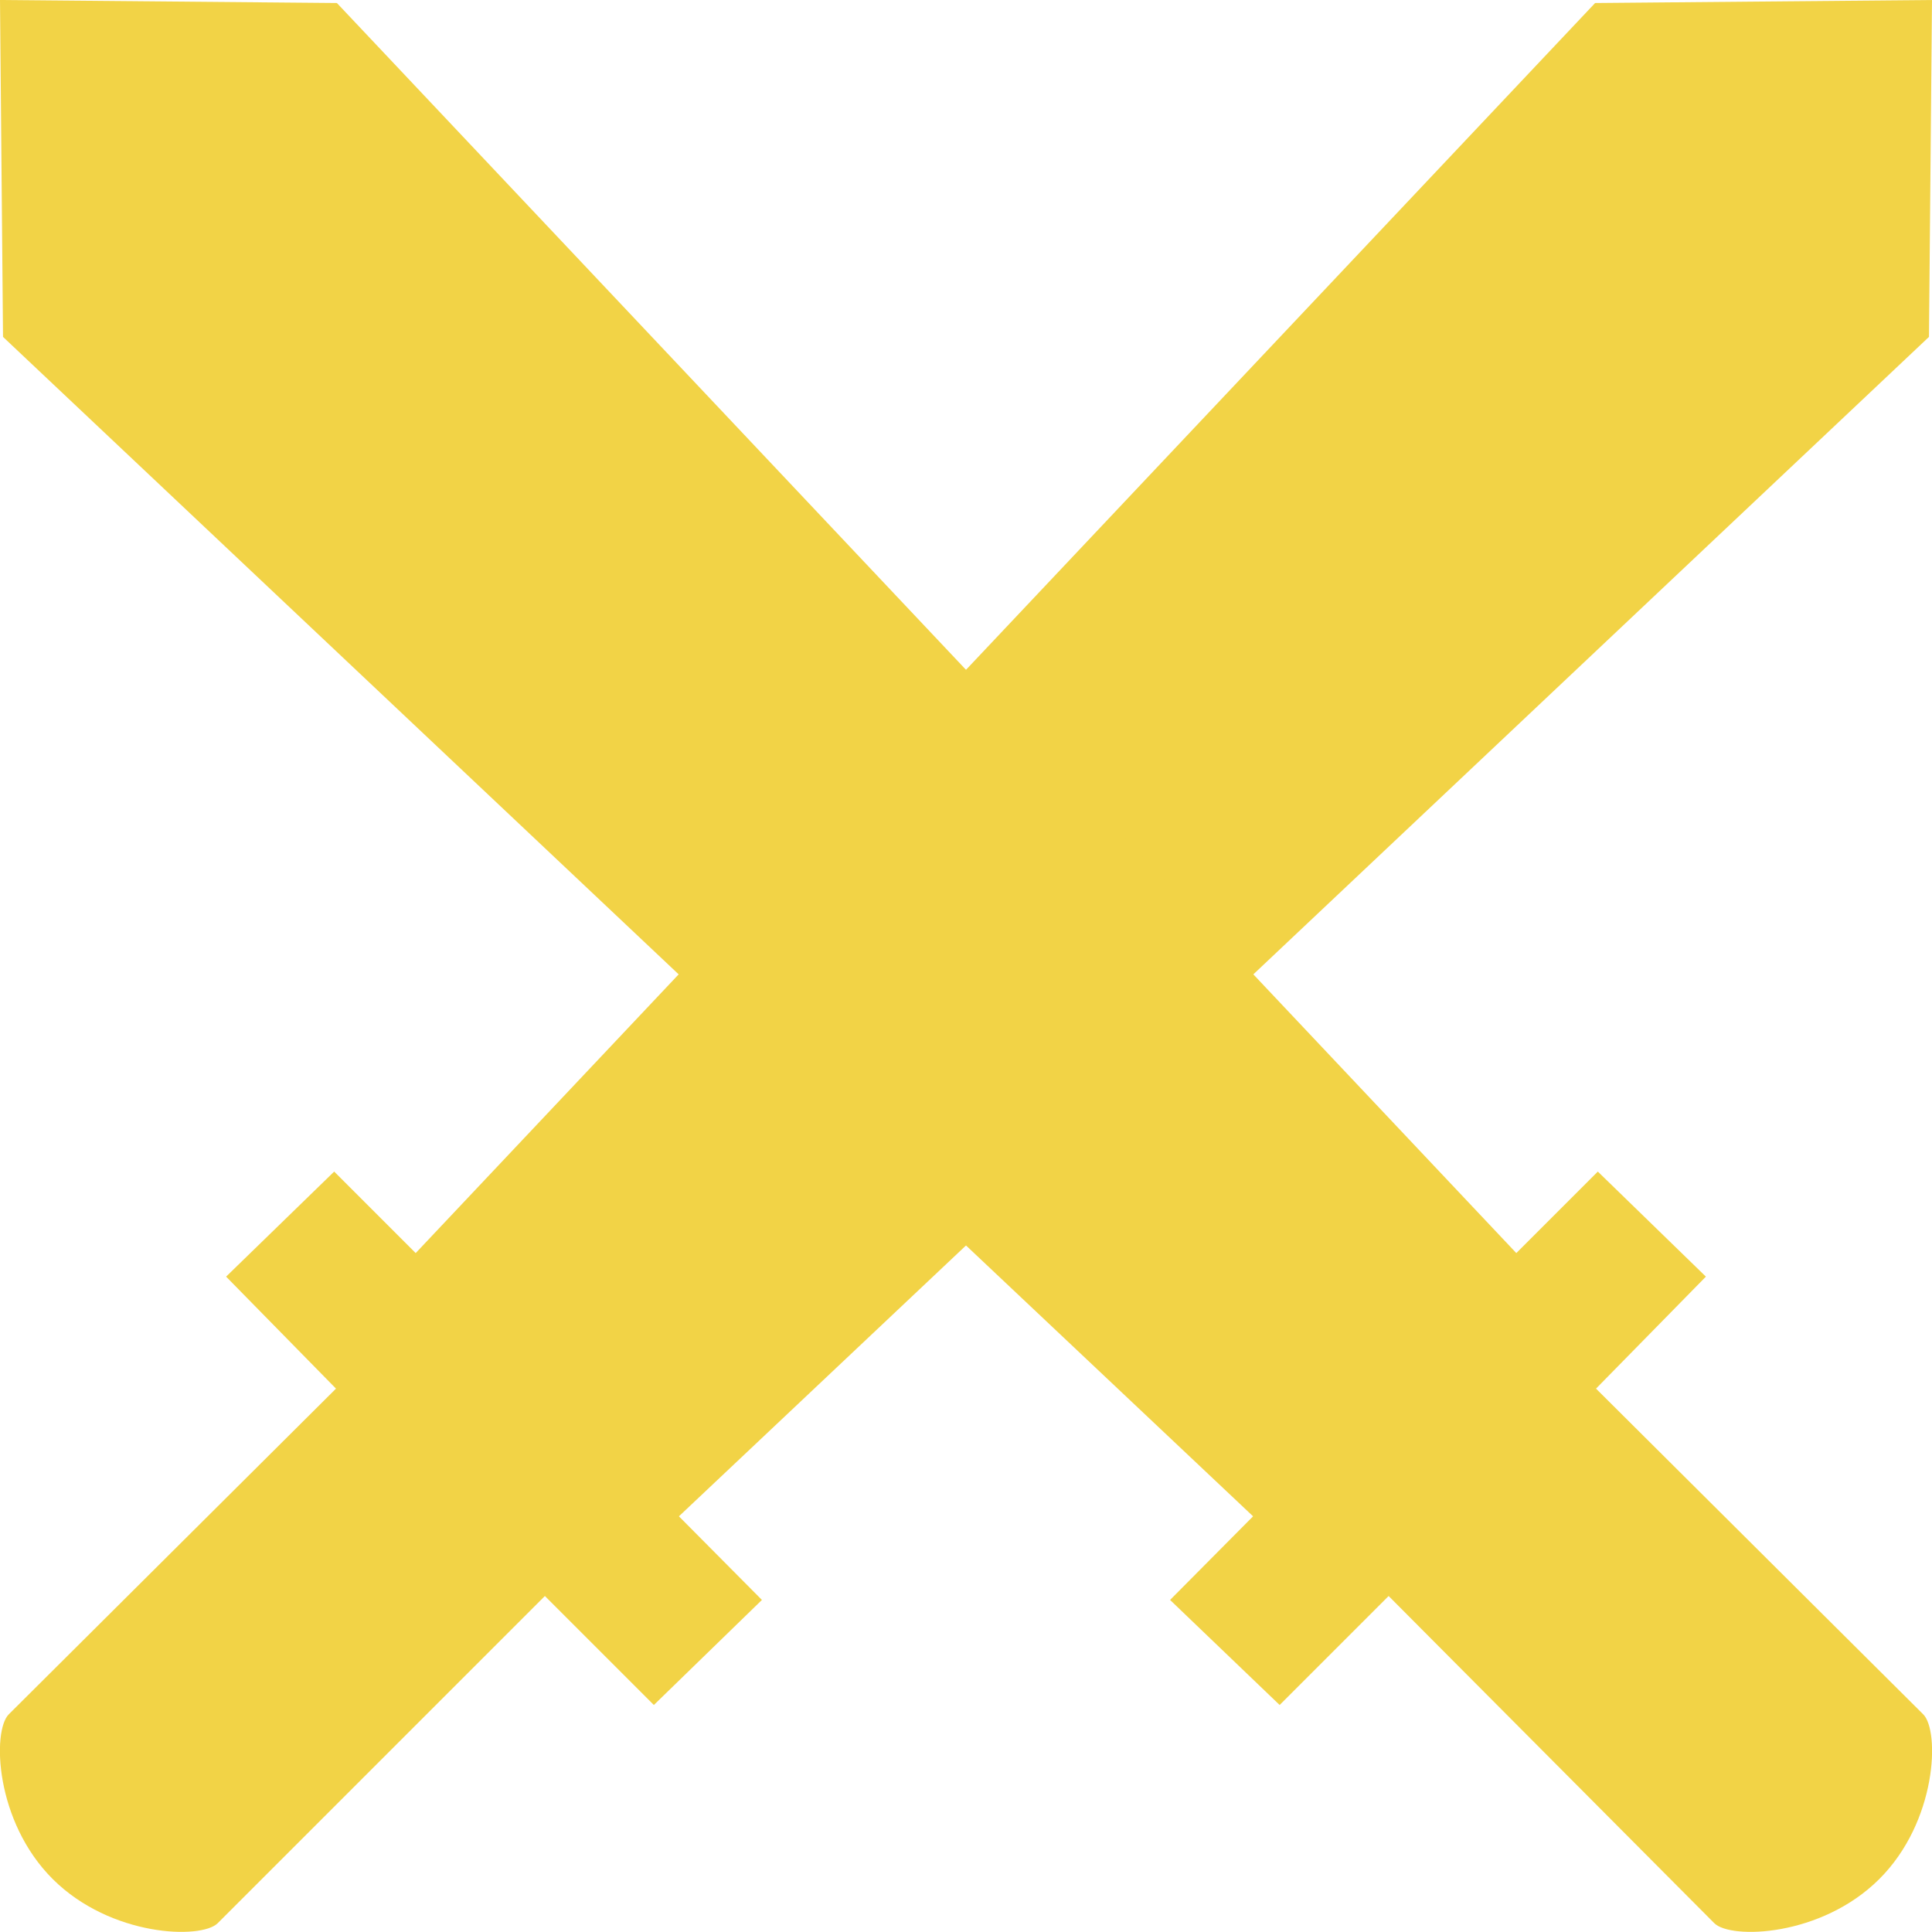 <svg viewBox="0 0 64 64" xmlns="http://www.w3.org/2000/svg"><g fill="#f2d346"><path d="m64 0-11.16.1-39.07 41.41-2.7-2.7-3.58 3.48 3.64 3.71-10.84 10.79c-.55.55-.46 3.55 1.46 5.46s4.91 2 5.46 1.46l10.84-10.84 3.61 3.61 3.58-3.48-2.75-2.77 41.41-39.07z"/><path d="m0 0 11.16.1 39.07 41.41 2.7-2.7 3.58 3.48-3.64 3.71 10.84 10.79c.55.55.46 3.55-1.46 5.46s-4.91 2-5.46 1.46l-10.79-10.84-3.61 3.61-3.63-3.48 2.75-2.77-41.41-39.07z"/></g></svg>